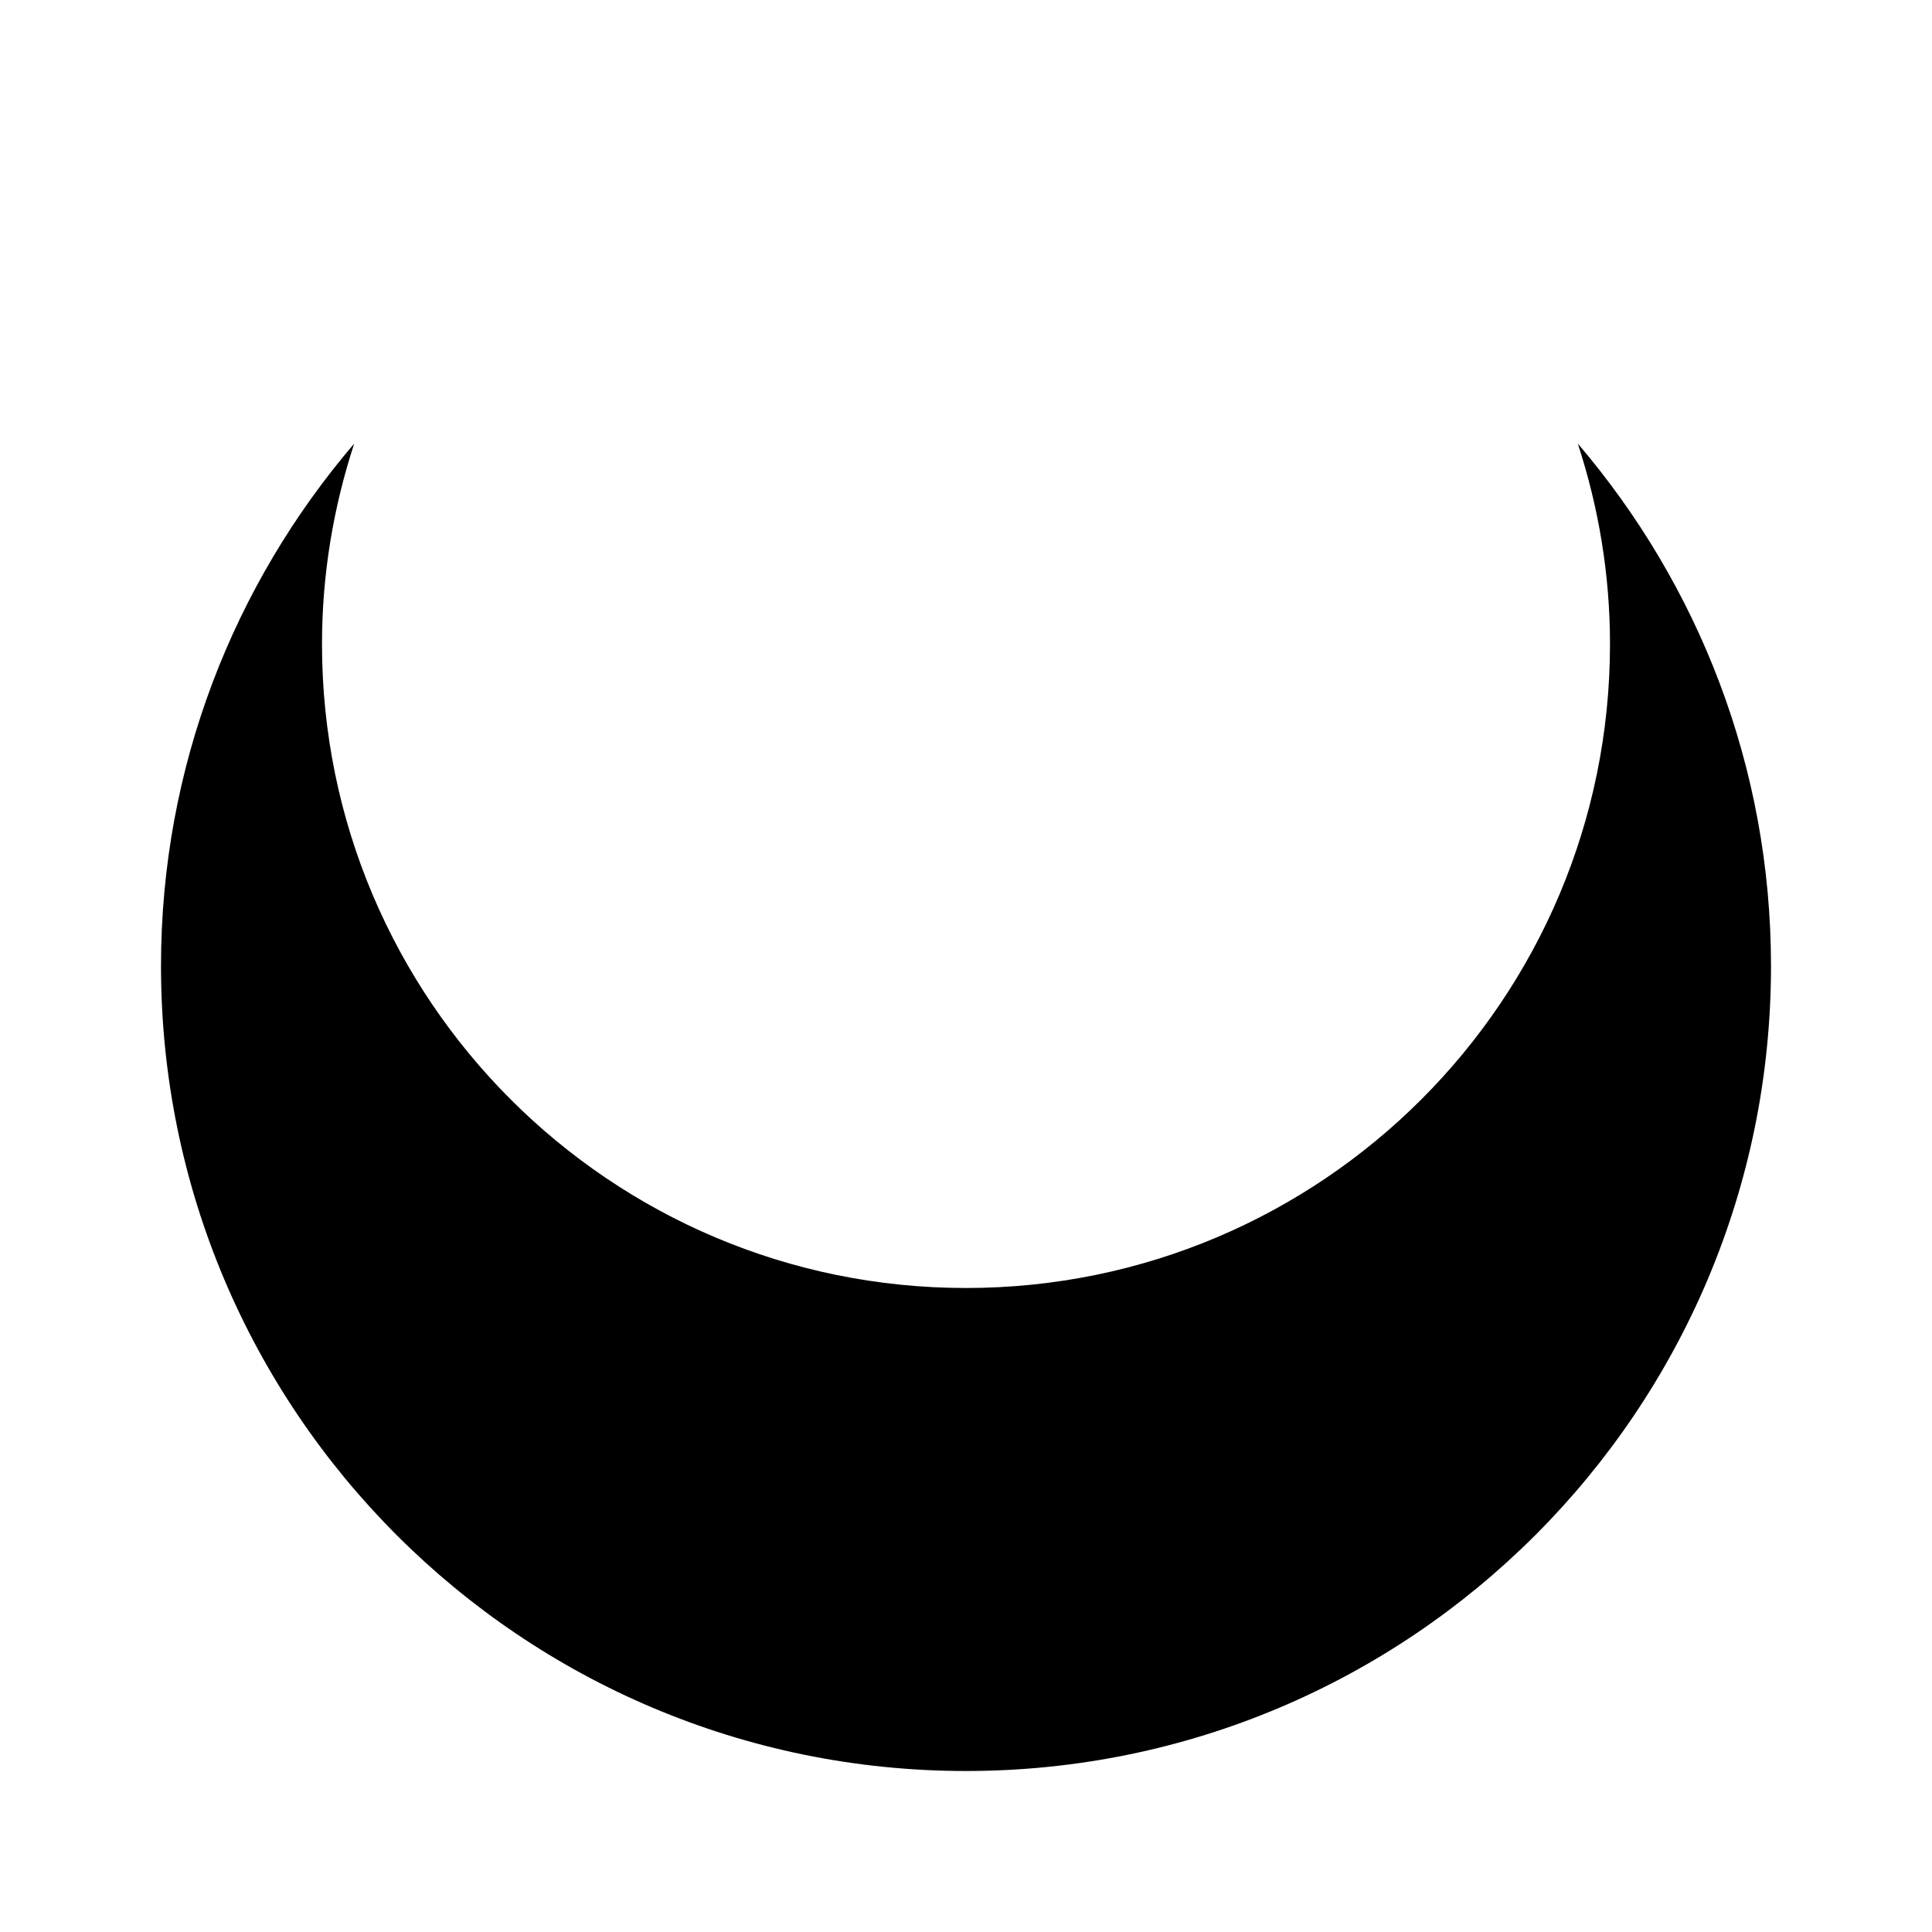 <?xml version="1.0" encoding="utf-8"?>
<!-- Generator: Adobe Illustrator 15.0.2, SVG Export Plug-In . SVG Version: 6.00 Build 0)  -->
<!DOCTYPE svg PUBLIC "-//W3C//DTD SVG 1.1//EN" "http://www.w3.org/Graphics/SVG/1.1/DTD/svg11.dtd">
<svg version="1.1" id="Vrstva_3" xmlns="http://www.w3.org/2000/svg" xmlns:xlink="http://www.w3.org/1999/xlink" x="0px" y="0px"
	 width="48px" height="48px" viewBox="0 0 48 48" enable-background="new 0 0 48 48" xml:space="preserve">
<g>
	<g>
		<path d="M39.2,11.021C39.713,12.59,40,14.26,40,16c0,8.837-7.163,16-16,16c-8.836,0-16-7.163-16-16c0-1.74,0.287-3.41,0.8-4.979
			C5.813,14.516,4,19.043,4,24c0,11.046,8.954,20,20,20s20-8.954,20-20C44,19.043,42.187,14.516,39.2,11.021z"/>
	</g>
</g>
</svg>
